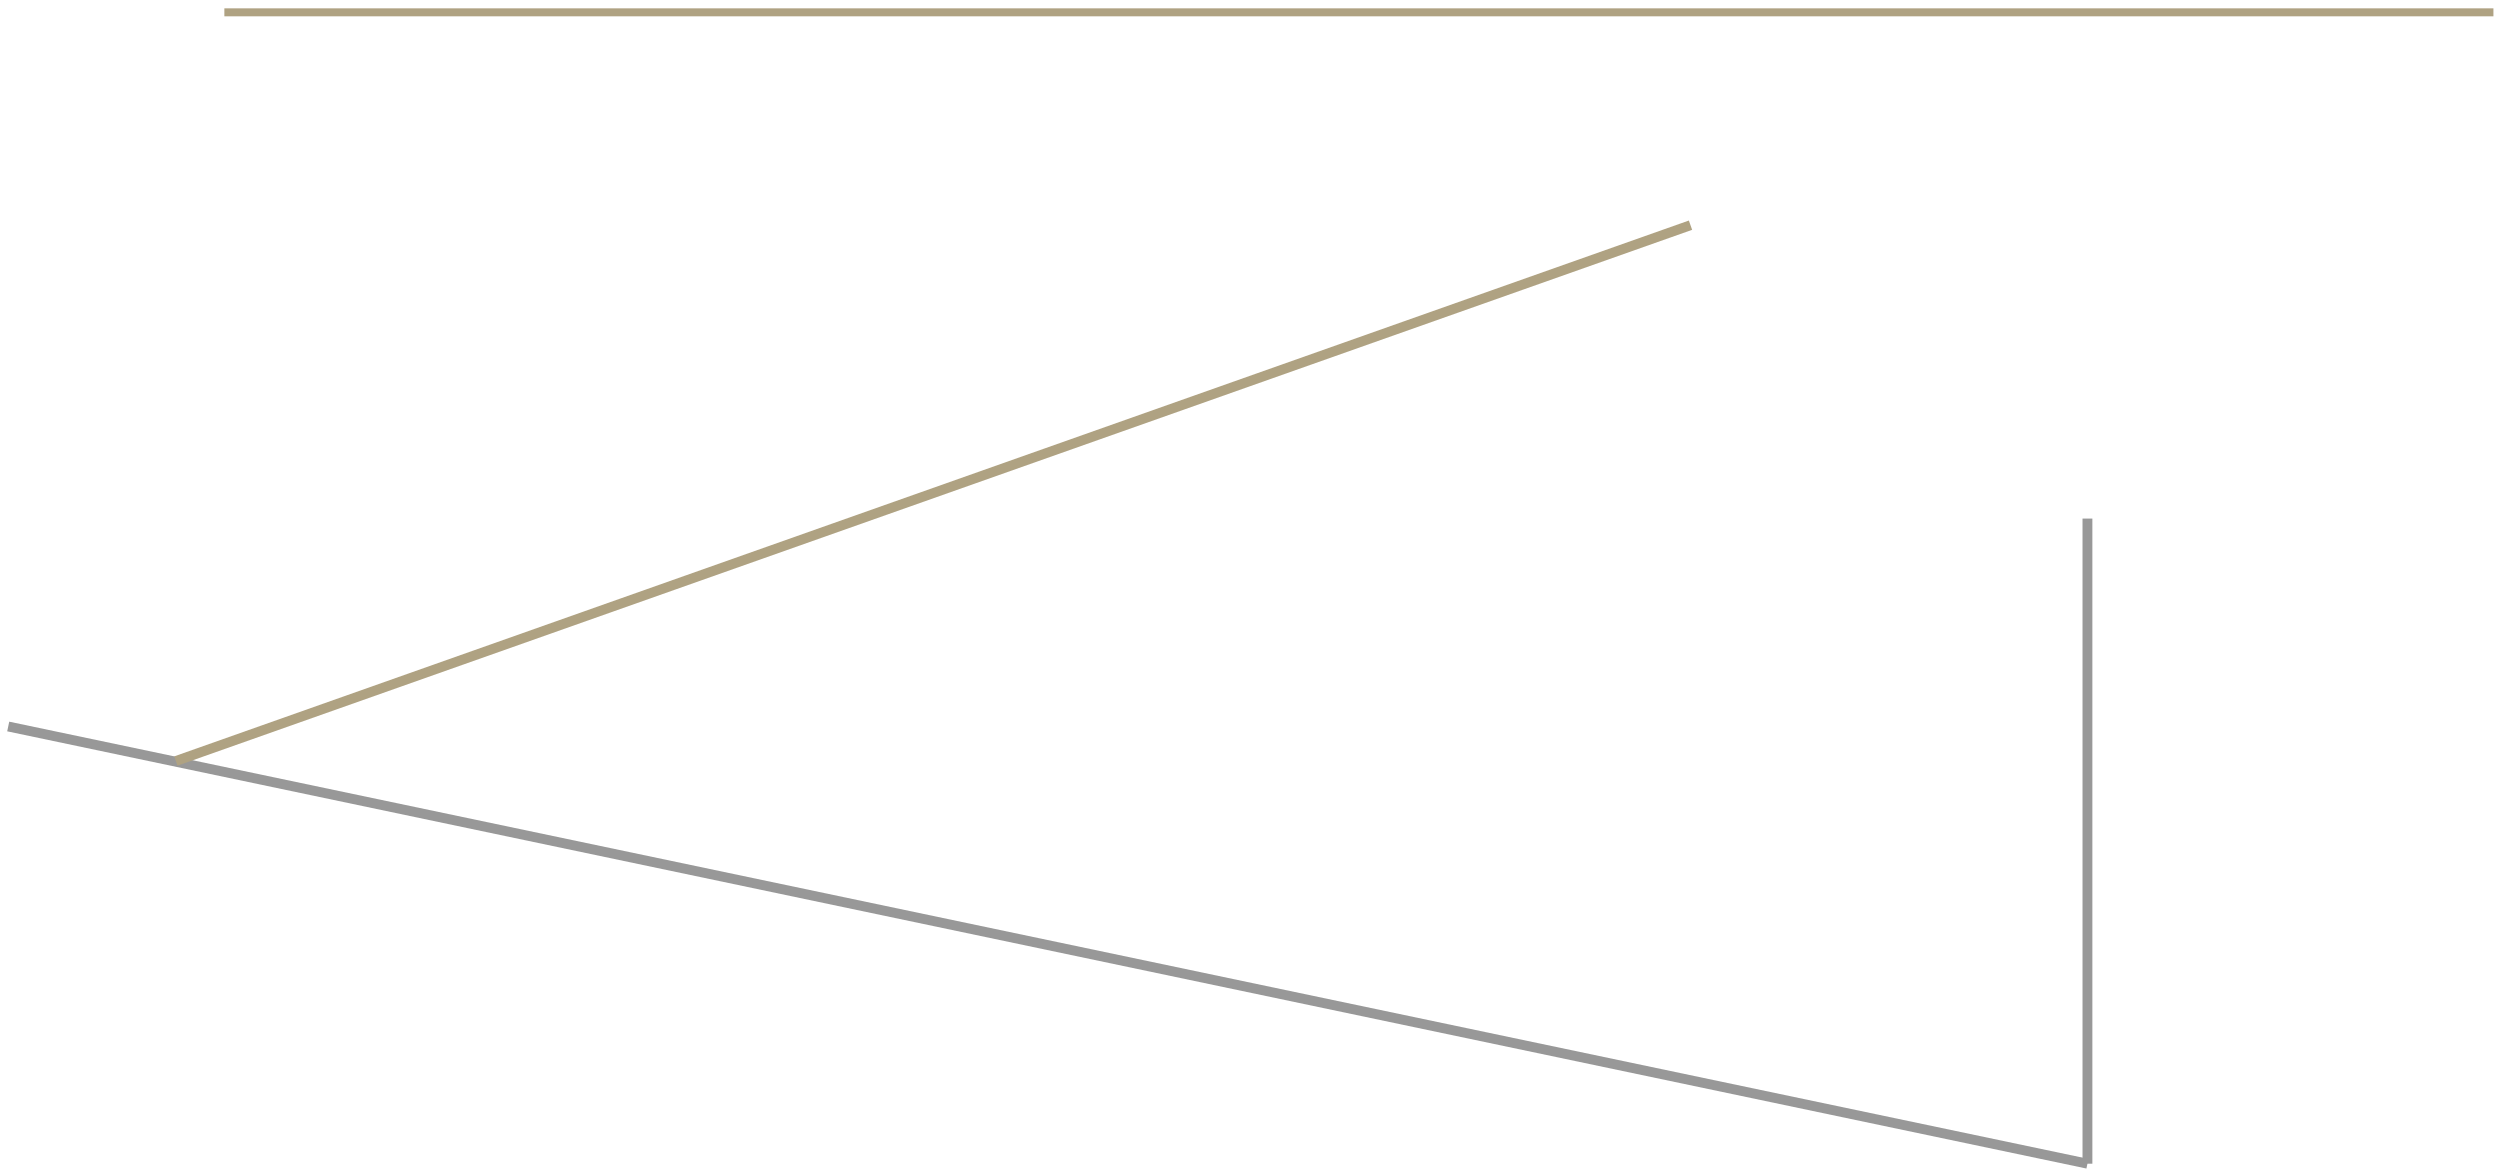 <svg version="1" xmlns="http://www.w3.org/2000/svg" viewBox="0 0 304.2 143">
  <style>
    .st0{fill:none;stroke:#989898;stroke-width:1.2;stroke-miterlimit:10;} .st1{fill:none;stroke:#AFA282;stroke-width:1.2;stroke-miterlimit:10;} .st2{fill:none;stroke:#AFA282;stroke-width:0.972;stroke-miterlimit:10;}
  </style>
  <g id="Layer_3">
    <path id="XMLID_13_" class="st0" d="M254 141.6L1 88.4"/>
    <path class="st0" d="M254 141.6V63.1"/>
    <path id="XMLID_12_" class="st1" d="M21.4 92.6l184.3-65.2"/>
    <path id="XMLID_9_" class="st2" d="M27.3 1.5h276.1"/>
  </g>
</svg>
